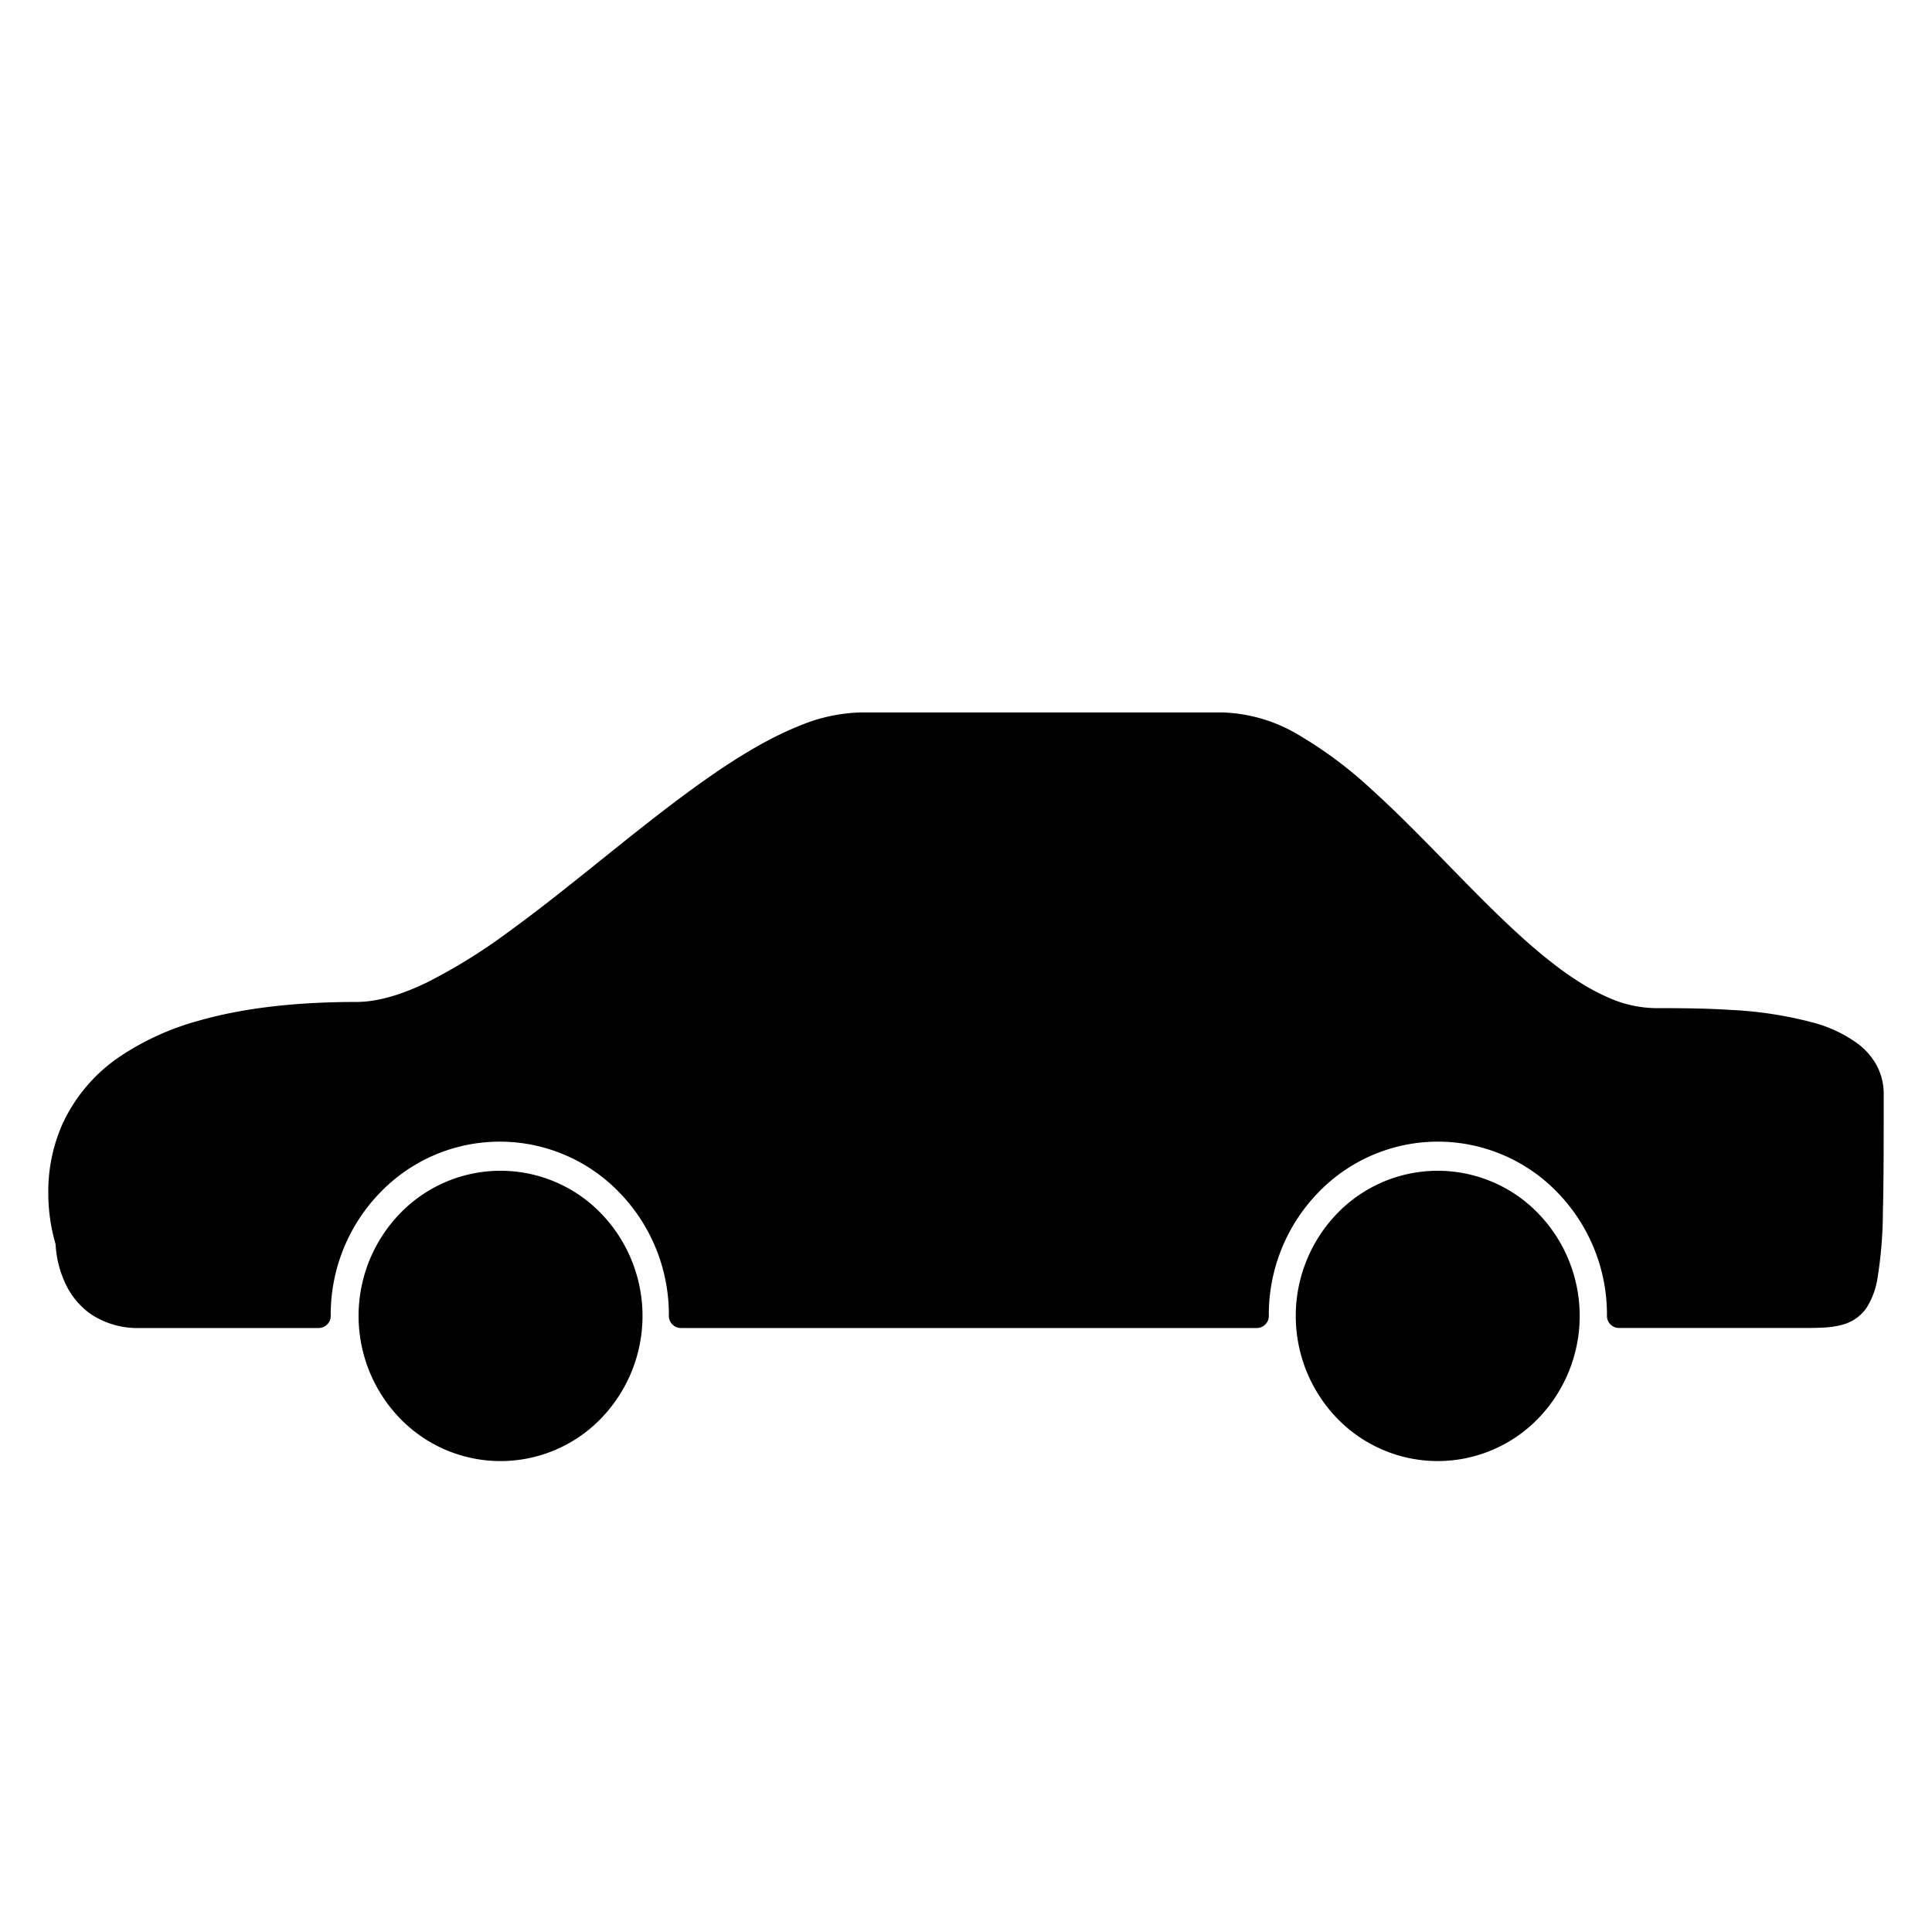 <svg xmlns="http://www.w3.org/2000/svg" viewBox="0 0 320 320">
  <title>_.support.car-filled</title>
  <g id="console">
    <g>
      <path d="M99.55,234.941a24.425,24.425,0,0,0,0-33.965,23.152,23.152,0,0,0-33.288,0,24.425,24.425,0,0,0,0,33.965,23.152,23.152,0,0,0,33.288,0Z" class="fill"/>
      <path d="M238.133,242a23.196,23.196,0,0,0,16.644-7.059,24.425,24.425,0,0,0,0-33.965,23.153,23.153,0,0,0-33.288,0,24.424,24.424,0,0,0,0,33.965A23.196,23.196,0,0,0,238.133,242Z" class="fill"/>
      <path d="M307.75,172.896a22.23,22.23,0,0,0-7.423-3.518,65.031,65.031,0,0,0-13.654-2.104c-4.634-.295-9.095-.294-12.529-.294a19.922,19.922,0,0,1-8.146-1.93c-4.892-2.185-9.996-6.154-15.148-10.923-7.741-7.151-15.586-16.054-23.548-23.252a69.414,69.414,0,0,0-12.126-9.097A26.141,26.141,0,0,0,202.429,118c-11.953,0-41.834,0-59.762,0a28.008,28.008,0,0,0-10.214,2.201c-6.083,2.412-12.416,6.516-18.892,11.294-9.702,7.168-19.715,15.878-29.187,22.74a93.286,93.286,0,0,1-13.62,8.471c-4.295,2.083-8.276,3.255-11.754,3.249-10.79.001-19.359,1.166-26.177,3.133a44.295,44.295,0,0,0-12.556,5.638,27.233,27.233,0,0,0-9.906,11.413A27.53,27.53,0,0,0,8,197.5a30.143,30.143,0,0,0,1.204,8.561,17.559,17.559,0,0,0,1.685,6.653,12.68,12.68,0,0,0,4.218,4.984,13.94,13.94,0,0,0,8.038,2.262H52.779a2,2,0,0,0,1.999-2.053l-.002-.089a29.022,29.022,0,0,1,8.219-20.324,27.501,27.501,0,0,1,39.572,0,29.023,29.023,0,0,1,8.219,20.323l-.002.09a2,2,0,0,0,1.999,2.053h95.376a2,2,0,0,0,1.999-2.046l-.002-.094a29.021,29.021,0,0,1,8.219-20.327,27.501,27.501,0,0,1,39.571,0,29.022,29.022,0,0,1,8.219,20.323l-.002.09a2,2,0,0,0,1.999,2.053h29.884c1.494,0,2.832.002,4.07-.076a14.38,14.38,0,0,0,3.071-.475,7.415,7.415,0,0,0,2.413-1.167,6.946,6.946,0,0,0,1.665-1.792,12.908,12.908,0,0,0,1.678-4.561,70.749,70.749,0,0,0,.927-11.322C312,195.608,312,189.3,312,181.225a9.942,9.942,0,0,0-1.319-5.042A11.428,11.428,0,0,0,307.75,172.896Z" class="fill"/>
    </g>
  </g>
</svg>
